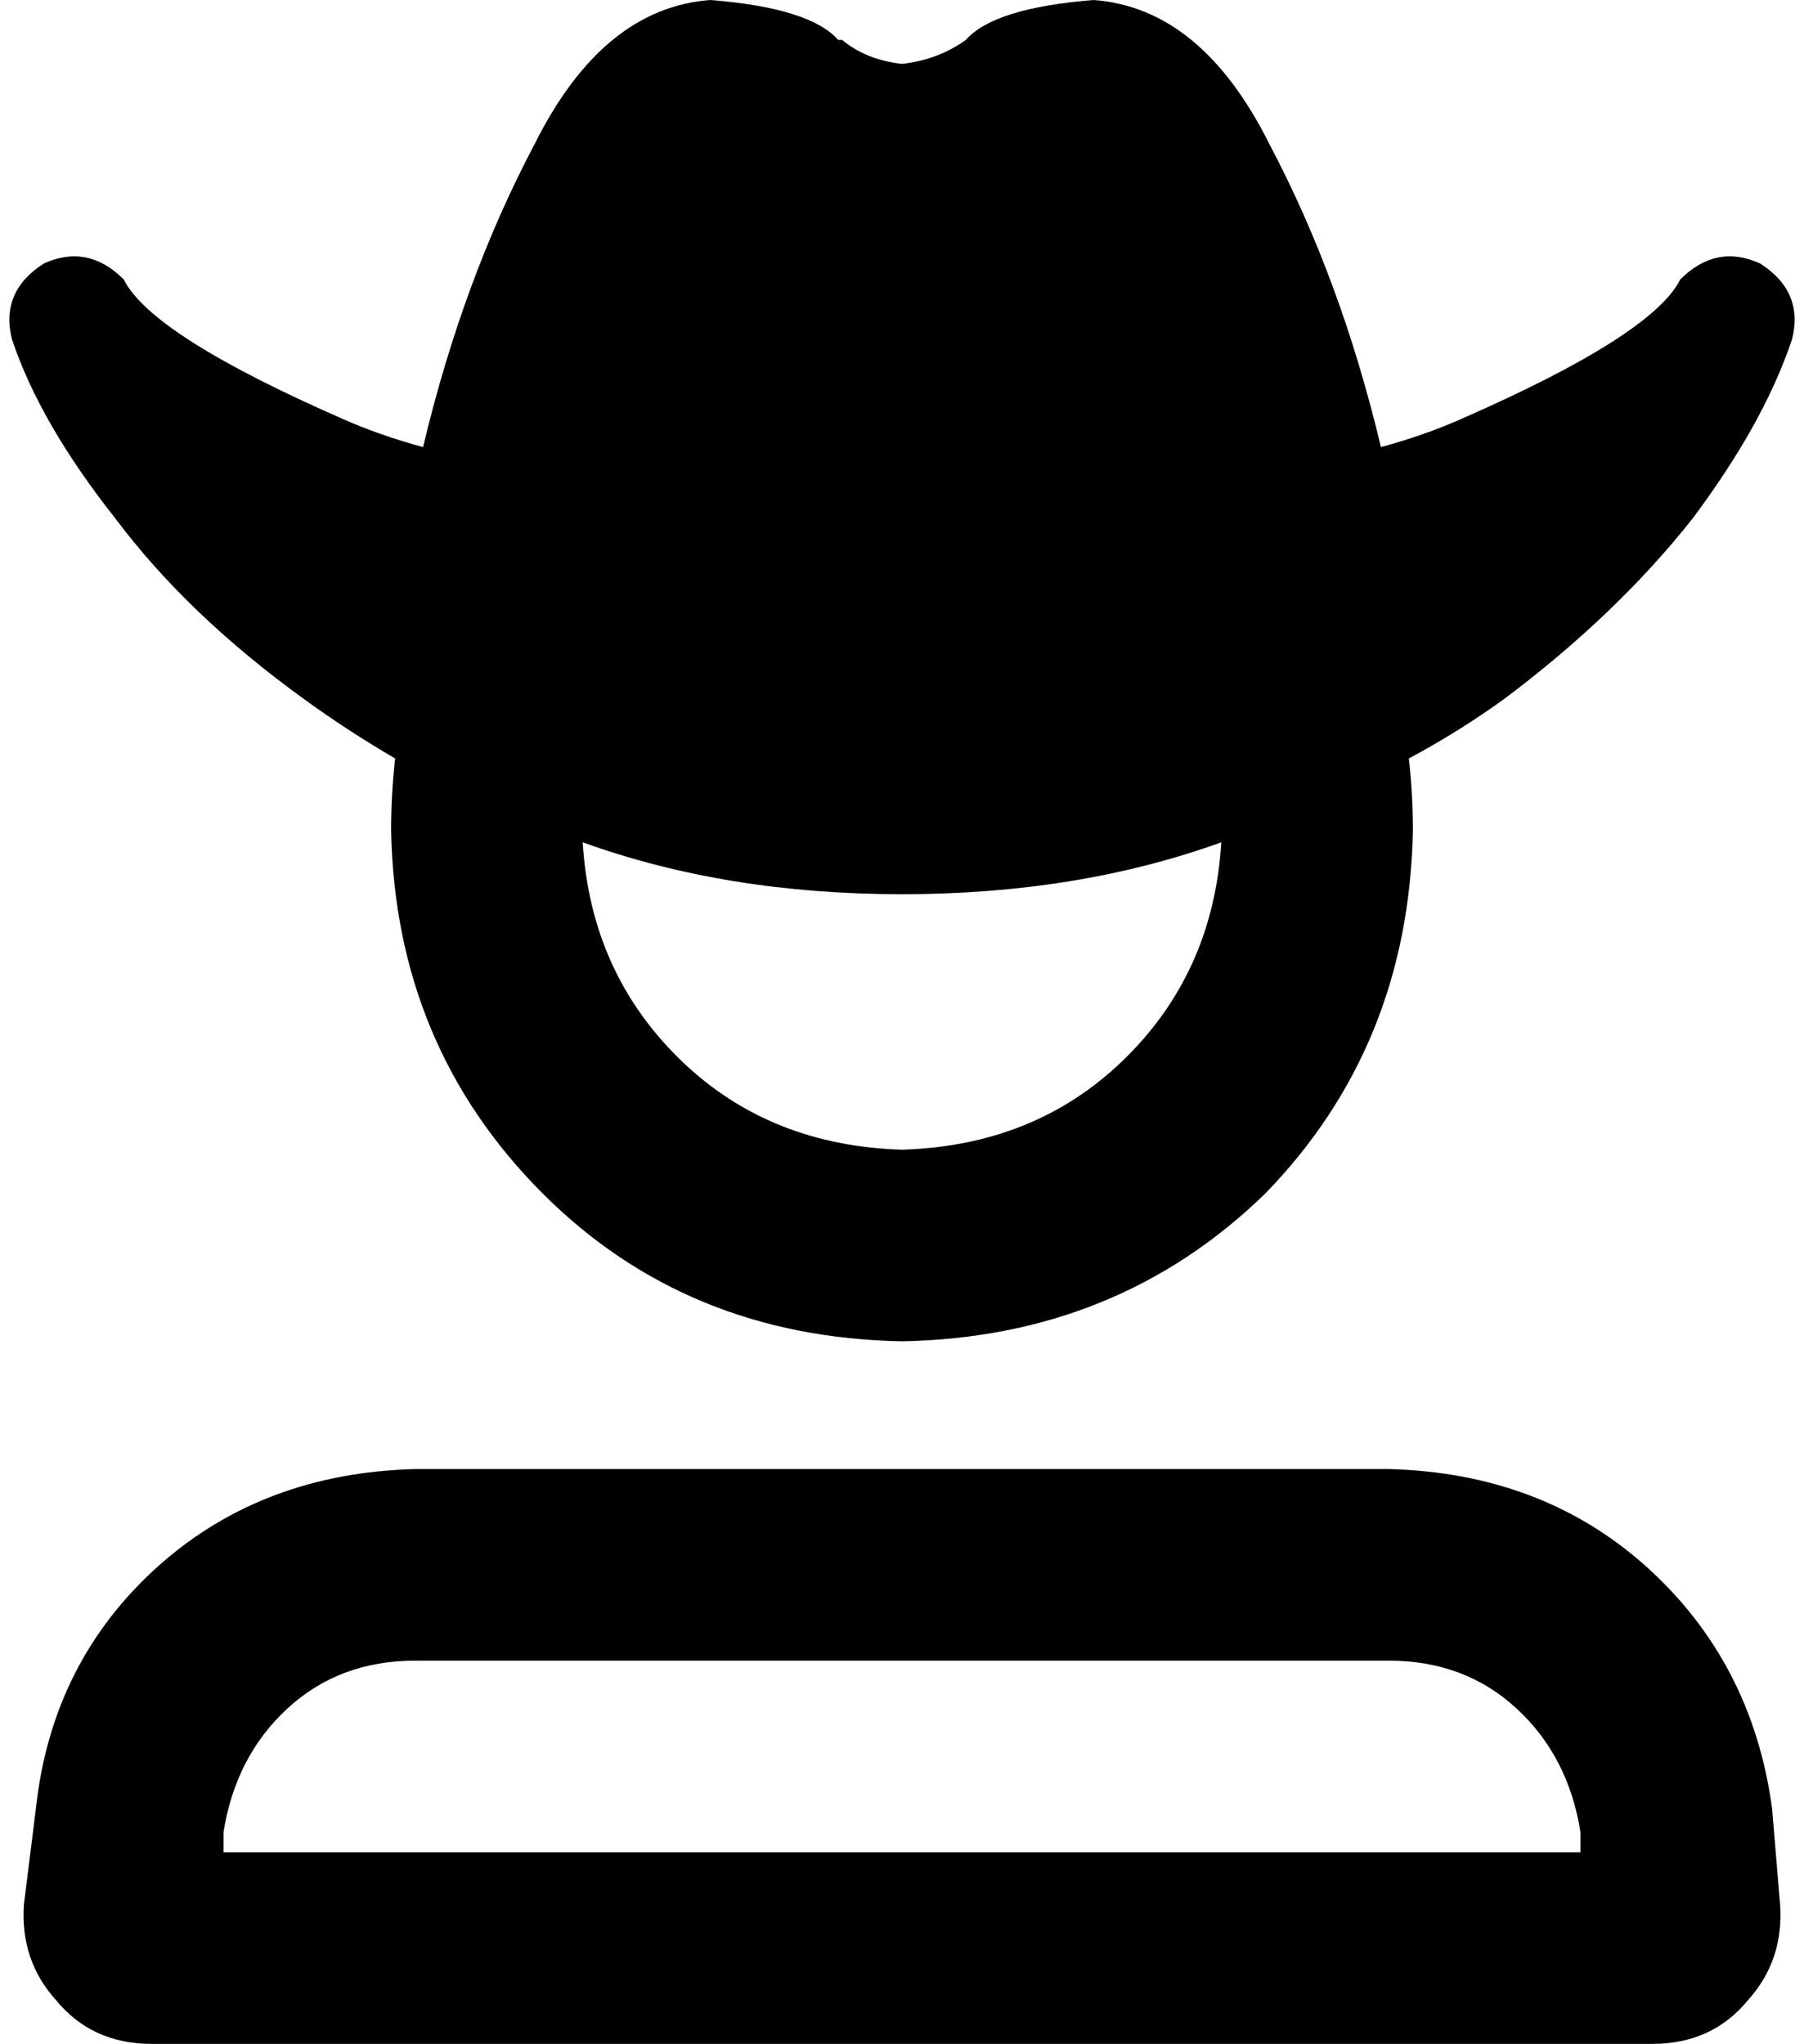 <svg xmlns="http://www.w3.org/2000/svg" viewBox="0 0 452 512">
    <path d="M 211 10 Q 211 10 211 10 L 211 10 Q 217 15 226 16 Q 235 15 242 10 Q 242 10 242 10 Q 249 2 274 0 Q 301 2 318 36 Q 336 70 346 112 Q 357 109 366 105 Q 414 84 421 70 Q 430 61 441 66 Q 452 73 449 85 Q 442 106 424 130 Q 405 154 377 175 Q 366 183 353 190 Q 354 199 354 208 Q 353 262 317 299 Q 280 335 226 336 Q 172 335 136 299 Q 99 262 98 208 Q 98 199 99 190 Q 87 183 76 175 Q 47 154 29 130 Q 10 106 3 85 Q 0 73 11 66 Q 22 61 31 70 Q 38 84 86 105 Q 95 109 106 112 Q 116 70 134 36 Q 151 2 178 0 Q 203 2 210 10 Q 210 10 211 10 L 211 10 Z M 226 224 Q 182 224 146 211 Q 148 244 171 266 Q 193 287 226 288 Q 259 287 281 266 Q 304 244 306 211 Q 270 224 226 224 L 226 224 Z M 56 459 L 56 464 L 396 464 L 396 459 Q 393 440 380 428 Q 367 416 348 416 L 104 416 Q 85 416 72 428 Q 59 440 56 459 L 56 459 Z M 9 453 Q 13 416 40 392 L 40 392 Q 66 369 104 368 L 348 368 Q 386 369 412 392 Q 439 416 444 453 L 446 477 Q 447 491 438 501 Q 429 512 414 512 L 38 512 Q 23 512 14 501 Q 5 491 6 477 L 9 453 L 9 453 Z"/>
</svg>

